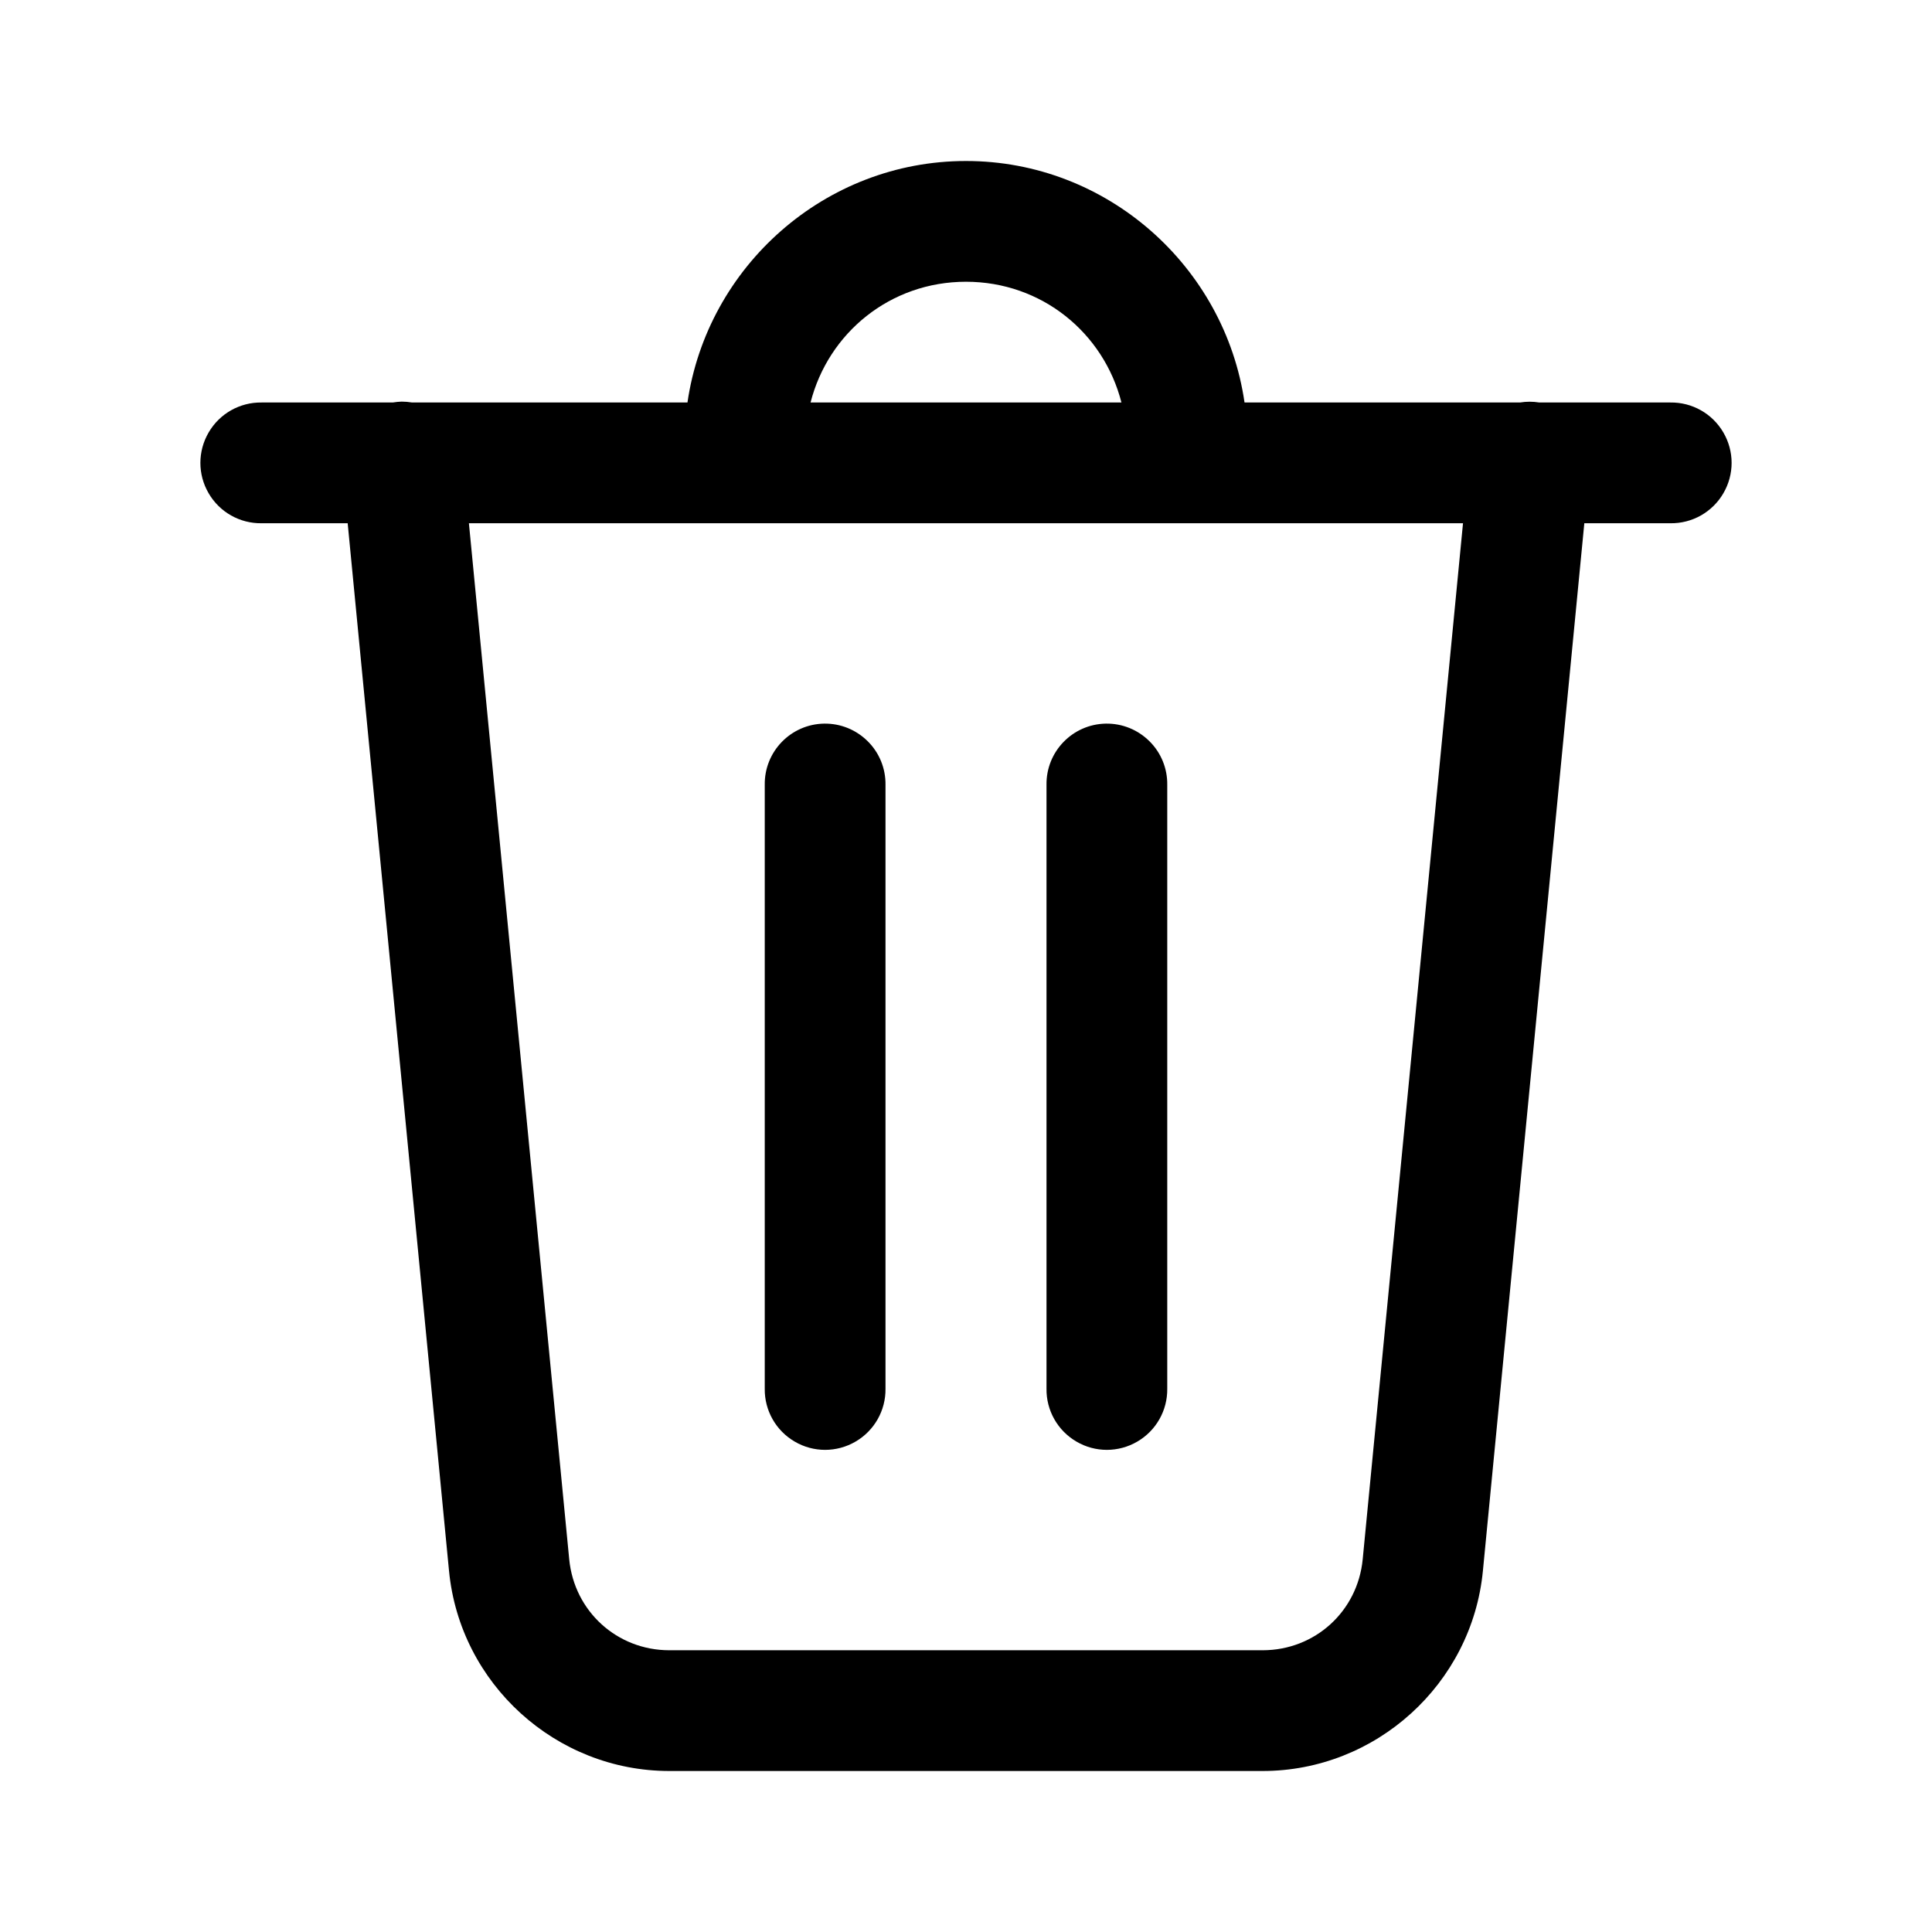 <svg width="24" height="24" viewBox="0 0 24 24" fill="none" xmlns="http://www.w3.org/2000/svg">
<path d="M12 2C10.246 2 8.785 3.311 8.54 5H5.119C5.077 4.993 5.033 4.989 4.99 4.989C4.953 4.99 4.916 4.994 4.879 5H3.25C2.979 4.996 2.728 5.138 2.592 5.372C2.455 5.606 2.455 5.894 2.592 6.128C2.728 6.362 2.979 6.504 3.25 6.5H4.319L5.578 19.515C5.714 20.918 6.906 22 8.315 22H15.684C17.093 22 18.285 20.918 18.421 19.515L19.681 6.5H20.75C21.02 6.504 21.272 6.362 21.408 6.128C21.545 5.894 21.545 5.606 21.408 5.372C21.272 5.138 21.02 4.996 20.75 5H19.122C19.042 4.987 18.961 4.987 18.882 5H15.46C15.215 3.311 13.754 2 12 2ZM12 3.5C12.94 3.5 13.71 4.134 13.931 5H10.069C10.29 4.134 11.06 3.5 12 3.5ZM5.825 6.5H18.174L16.928 19.37C16.865 20.018 16.334 20.5 15.684 20.5H8.315C7.666 20.5 7.134 20.017 7.071 19.37L5.825 6.5ZM10.238 8.989C9.824 8.996 9.494 9.336 9.5 9.75V17.25C9.496 17.52 9.638 17.772 9.872 17.908C10.105 18.045 10.394 18.045 10.628 17.908C10.862 17.772 11.004 17.52 11 17.25V9.75C11.003 9.547 10.924 9.352 10.78 9.209C10.636 9.065 10.441 8.986 10.238 8.989ZM13.738 8.989C13.324 8.996 12.994 9.336 13 9.75V17.25C12.996 17.52 13.138 17.772 13.372 17.908C13.605 18.045 13.894 18.045 14.128 17.908C14.362 17.772 14.504 17.52 14.5 17.25V9.75C14.503 9.547 14.424 9.352 14.28 9.209C14.136 9.065 13.941 8.986 13.738 8.989Z" fill="black"/>
</svg>
